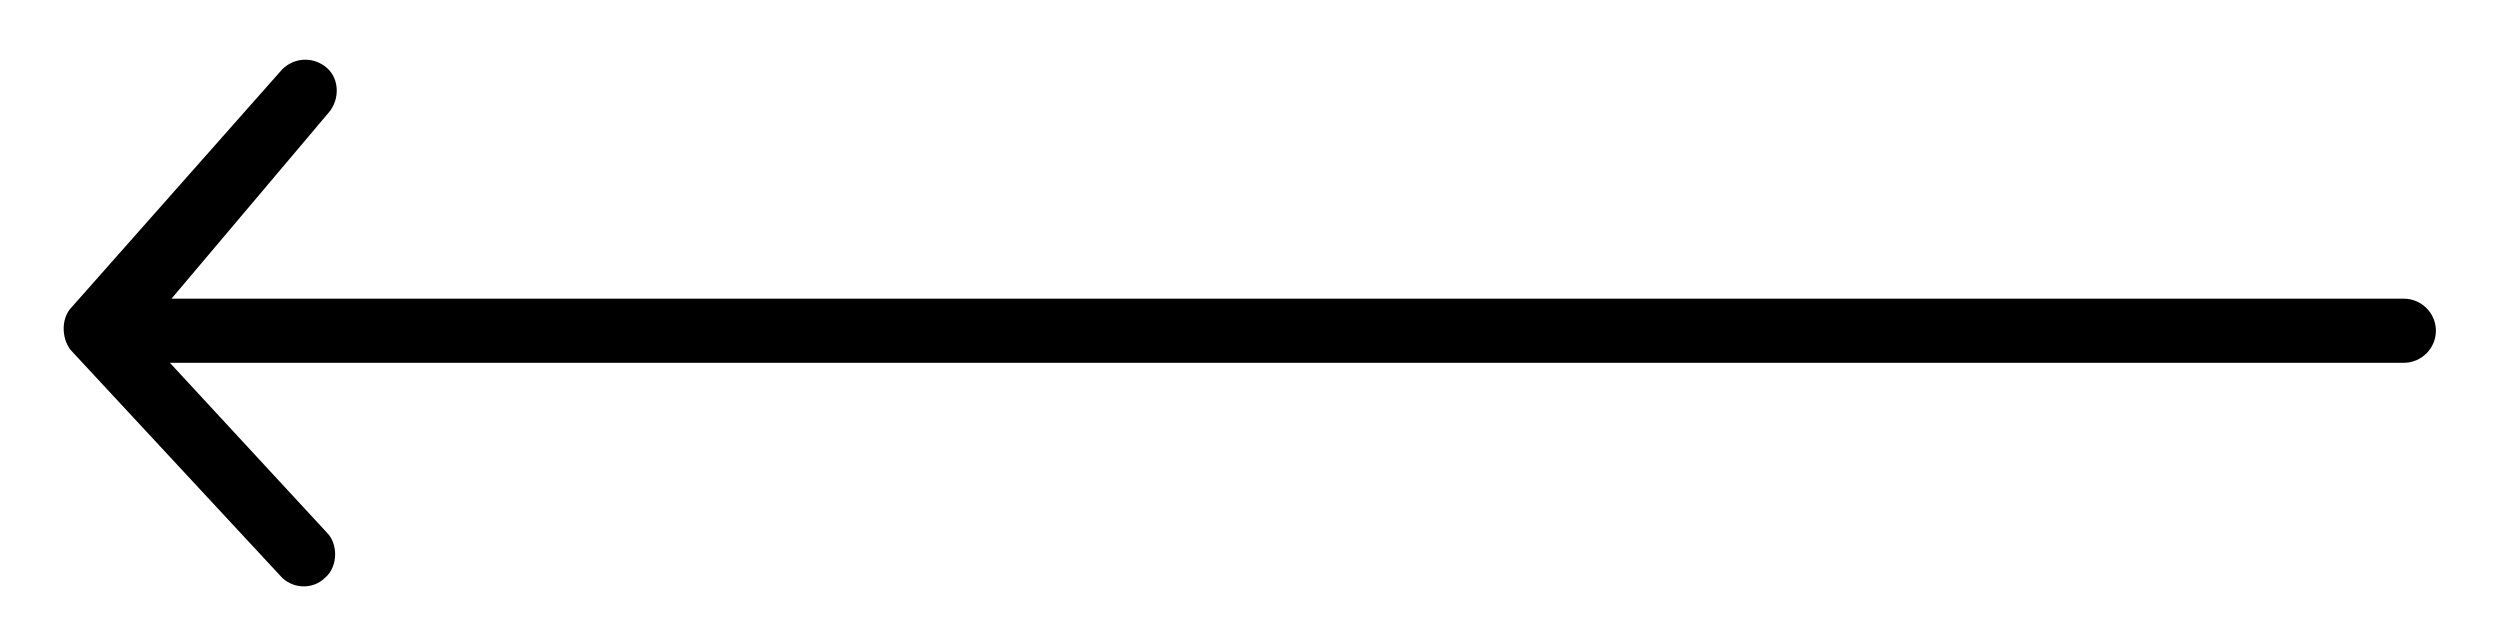 <?xml version="1.0" encoding="utf-8"?>
<!-- Generator: Adobe Illustrator 19.0.0, SVG Export Plug-In . SVG Version: 6.00 Build 0)  -->
<svg version="1.1"
	 id="Layer_1" xmlns:dc="http://purl.org/dc/elements/1.1/" xmlns:sodipodi="http://sodipodi.sourceforge.net/DTD/sodipodi-0.dtd" xmlns:svg="http://www.w3.org/2000/svg" xmlns:rdf="http://www.w3.org/1999/02/22-rdf-syntax-ns#" xmlns:cc="http://creativecommons.org/ns#" xmlns:inkscape="http://www.inkscape.org/namespaces/inkscape"
	 xmlns="http://www.w3.org/2000/svg" xmlns:xlink="http://www.w3.org/1999/xlink" x="0px" y="0px" viewBox="-317 389.4 156 40"
	 style="enable-background:new -317 389.4 156 40;" xml:space="preserve">
<g transform="translate(0,-952.362)">
	<path d="M-312.5,1360.9c-0.8,0.8-0.6,2.2,0,2.8l13,14c0.7,0.8,2,0.9,2.8,0.1c0.8-0.7,0.8-2.1,0.1-2.8l-9.8-10.6H-167
		c1.1,0,2-0.9,2-2s-0.9-2-2-2h-139.3l9.8-11.6c0.7-0.8,0.7-2.1-0.1-2.8c-0.8-0.7-2-0.7-2.8,0.1L-312.5,1360.9L-312.5,1360.9z"/>
</g>
</svg>

